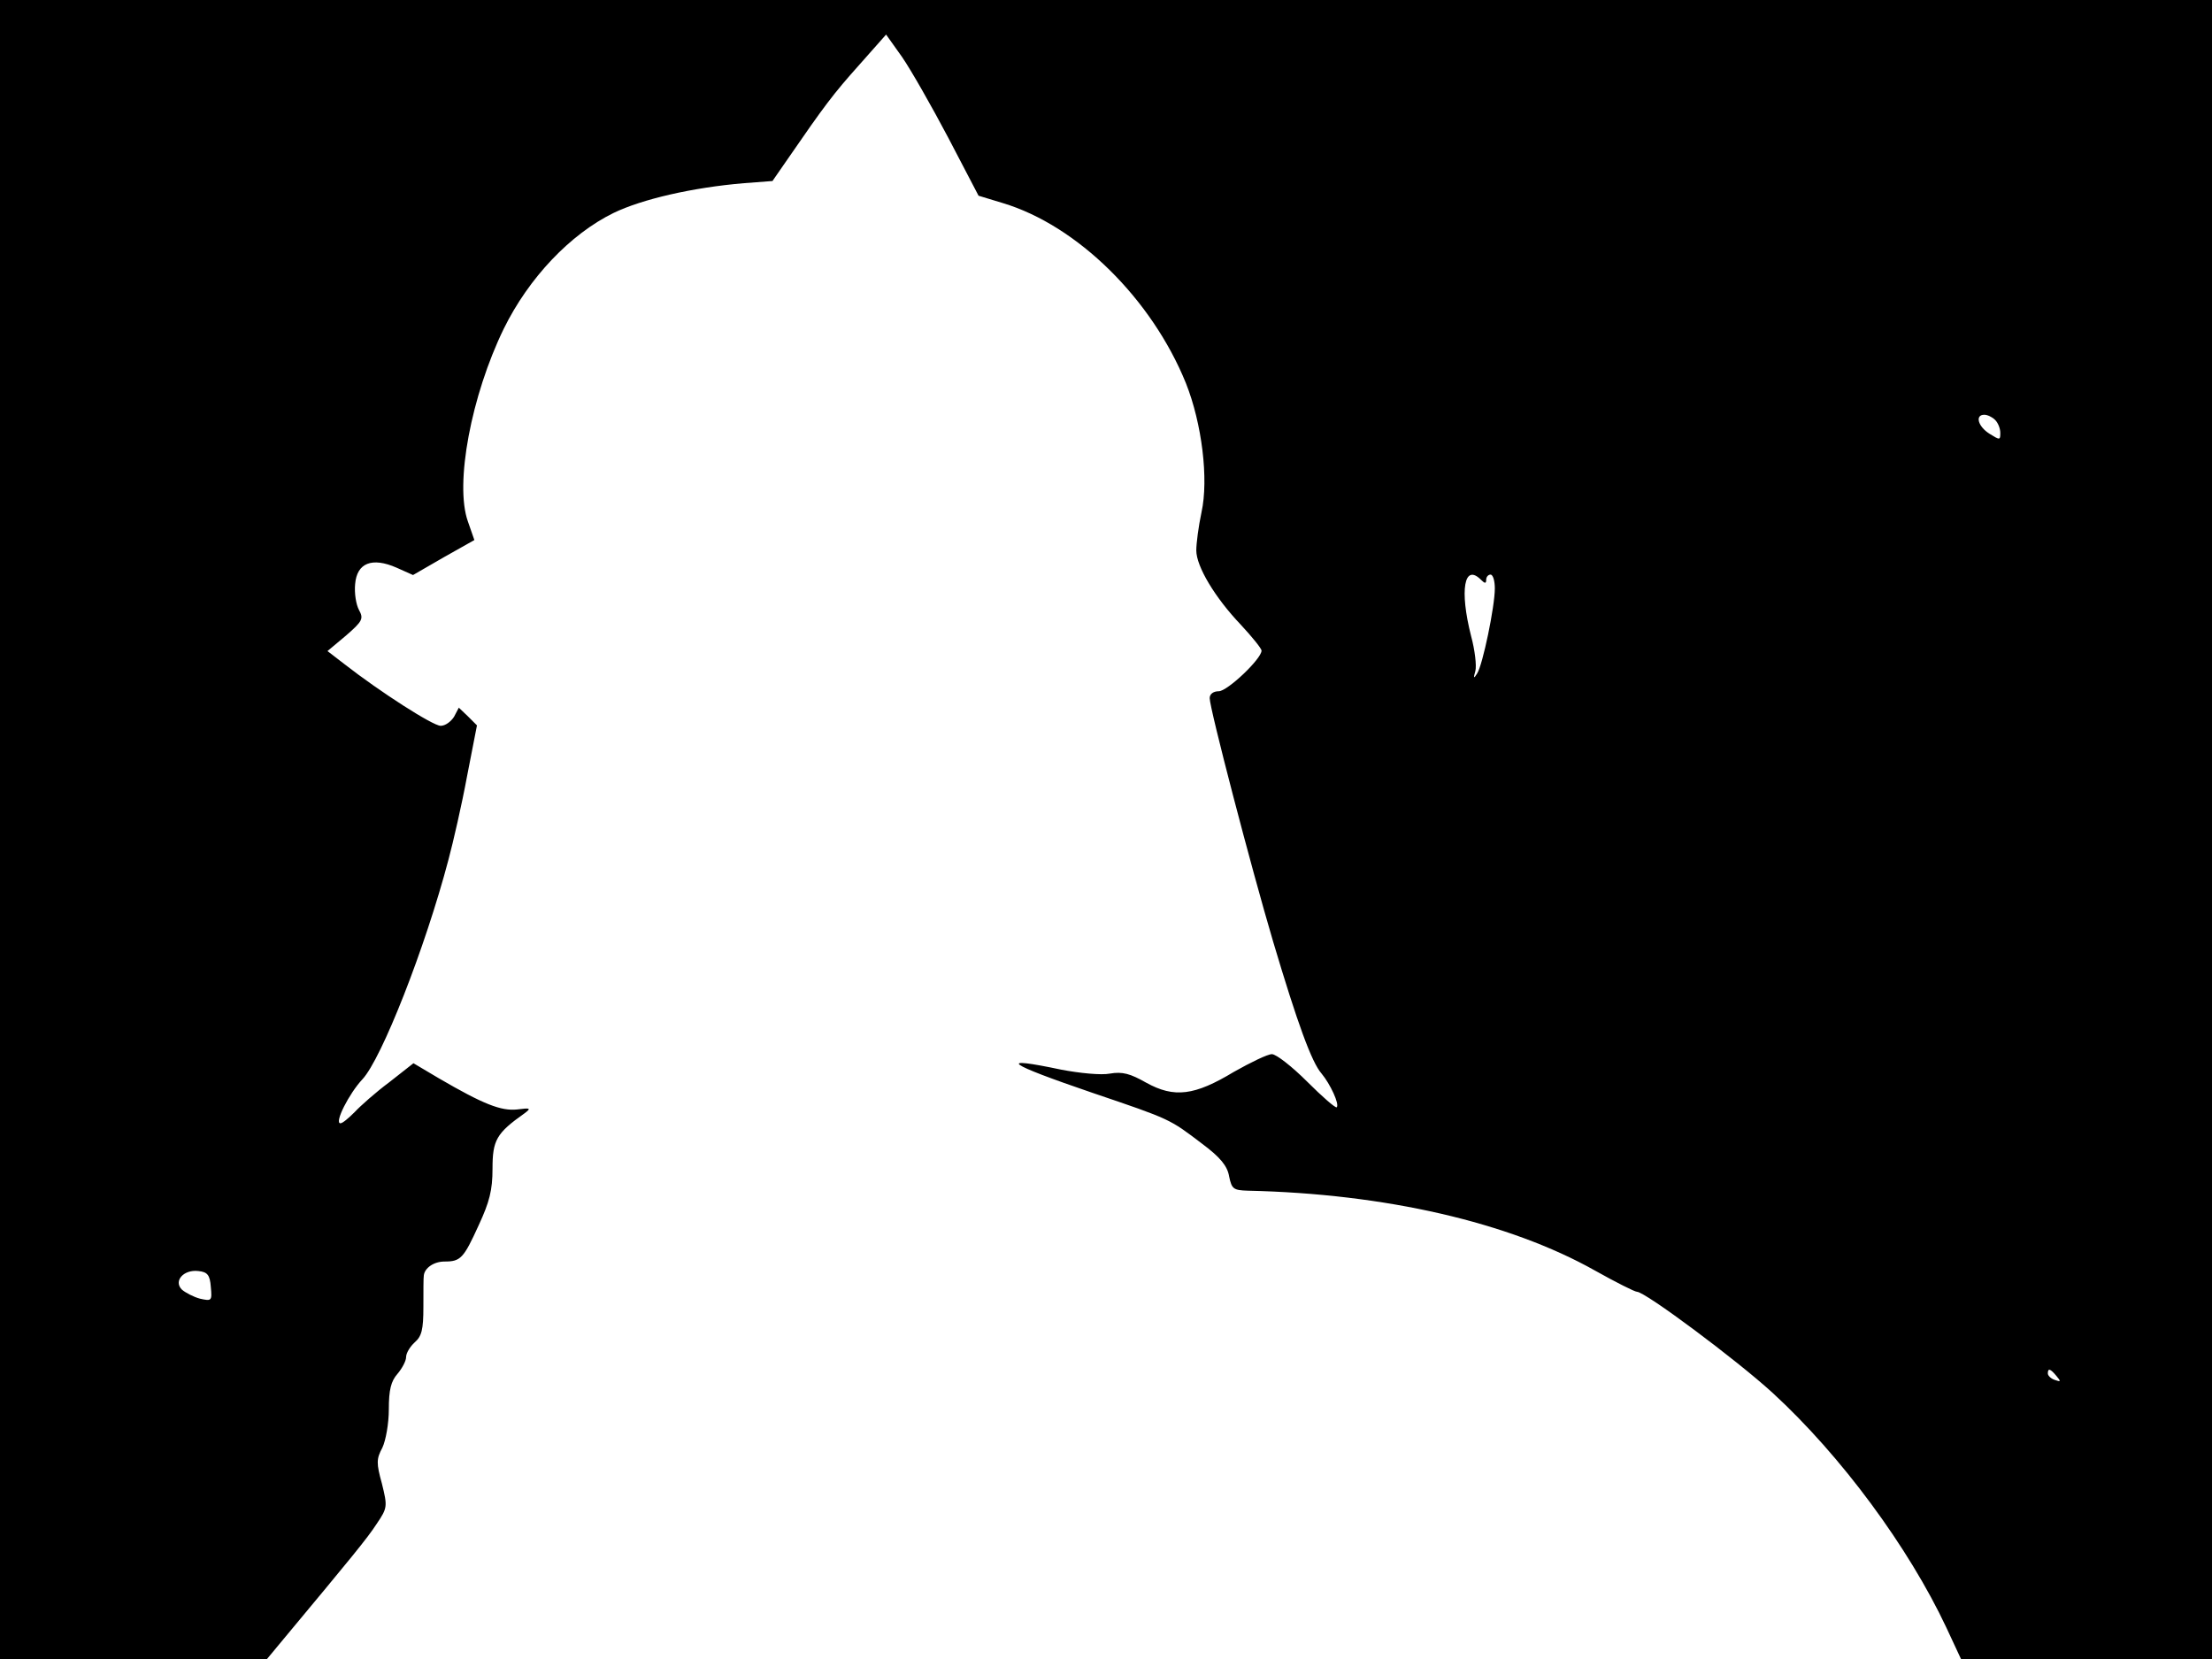 <svg xmlns="http://www.w3.org/2000/svg" width="682.667" height="512" version="1.0" viewBox="0 0 512 384"><path d="M0 192v192h61.8l4.4-5.3c14.9-17.9 18.8-22.6 21-26 2.5-3.7 2.5-4 1.2-9.3-1.3-4.7-1.3-5.7.1-8.3.8-1.7 1.5-5.6 1.5-8.9 0-4.5.5-6.5 2-8.2 1.1-1.3 2-3 2-3.9s.9-2.4 2-3.4c1.6-1.4 2-2.9 2-8.2 0-3.6 0-6.8.1-7.3.2-1.7 2.3-3.2 4.8-3.2 3.7 0 4.4-.7 7.9-8.4 2.5-5.4 3.2-8.1 3.2-13.1 0-6.6.9-8.2 7.4-12.8 1.6-1.2 1.4-1.3-1.7-.9-3.7.4-7.8-1.2-18.1-7.2l-5.9-3.5-5.6 4.4c-3.1 2.3-6.7 5.5-8 6.9-1.4 1.4-2.8 2.6-3.3 2.6-1.5 0 2-6.9 5.1-10.2 4.4-4.7 14.5-30.3 19.9-50.8 1.1-4.1 3.1-12.8 4.3-19.3l2.3-11.8-2.1-2.1-2.1-2-1.1 2.1c-.7 1.1-2 2.1-3.1 2.1-1.8 0-14.1-7.9-22.3-14.3l-3.9-3 4.3-3.6c3.8-3.3 4.1-3.9 3-5.9-.7-1.3-1.1-3.9-.9-6 .4-4.9 3.9-6.3 9.6-3.8l3.8 1.7 7.1-4.1 7.1-4-1.5-4.3c-3.1-8.7.8-29.2 8.3-44.6 5.8-11.8 15.4-21.9 25.4-26.8 6.6-3.2 18.3-5.9 30.2-6.9l6.6-.5 3.6-5.2c8.4-12.2 10.5-15 16.5-21.7l6.2-7 3.7 5.2c2 2.9 6.8 11.3 10.7 18.7l7 13.4 5.6 1.7c17.3 5.2 34.5 22.2 42.4 41.7 3.7 9.3 5.3 22.2 3.6 29.9-.7 3.3-1.2 7.2-1.2 8.8 0 3.7 4.3 10.9 10.3 17.2 2.6 2.8 4.8 5.5 4.8 6 0 1.9-7.9 9.4-9.9 9.4-1.2 0-2.1.6-2.1 1.6 0 2.4 9.6 39.2 14.7 56.4 5.6 18.8 8.9 27.9 11.2 30.5 2 2.4 4.2 7.1 3.5 7.8-.3.2-3.3-2.4-6.8-5.9s-7.2-6.4-8.2-6.4-4.9 1.9-8.8 4.1c-9.1 5.5-13.8 6.1-20.3 2.5-3.7-2.1-5.5-2.6-8.4-2.1-2 .4-7-.1-11.2-.9-15.2-3.2-12.9-1.5 7.3 5.4 18 6.1 17.7 6 25.2 11.7 4.3 3.2 5.9 5.2 6.3 7.6.6 2.9 1 3.2 4.3 3.3 31.8.7 60.5 7.3 80.4 18.5 4.8 2.7 9.2 4.9 9.7 4.9 1.9 0 23.1 15.8 31.4 23.4 15.9 14.6 31.5 35.8 40.2 54.3l3.4 7.3H512V0H0zm461.8-94.8c.7.7 1.2 2 1.2 3 0 1.7-.1 1.7-2.5.2-2.7-1.7-3.4-4.4-1.2-4.4.7 0 1.8.5 2.5 1.2m-119 37c.9.9 1.2.9 1.2 0 0-.7.5-1.2 1-1.2.6 0 1 1.5 1 3.2 0 4.2-2.8 17.7-4.1 19.7-.8 1.3-.9 1.1-.4-.6.3-1.2-.1-4.8-1-8.1-2.7-10.6-1.6-16.9 2.3-13m-294 163.7c.3 3.2.2 3.3-2.5 2.7-1.5-.4-3.4-1.4-4.2-2.1-2-2 .4-4.7 3.8-4.3 2.1.2 2.7.9 2.9 3.7M476 318.5c1.1 1.3 1 1.4-.4.9-.9-.3-1.6-1-1.6-1.5 0-1.3.6-1.1 2 .6"/></svg>